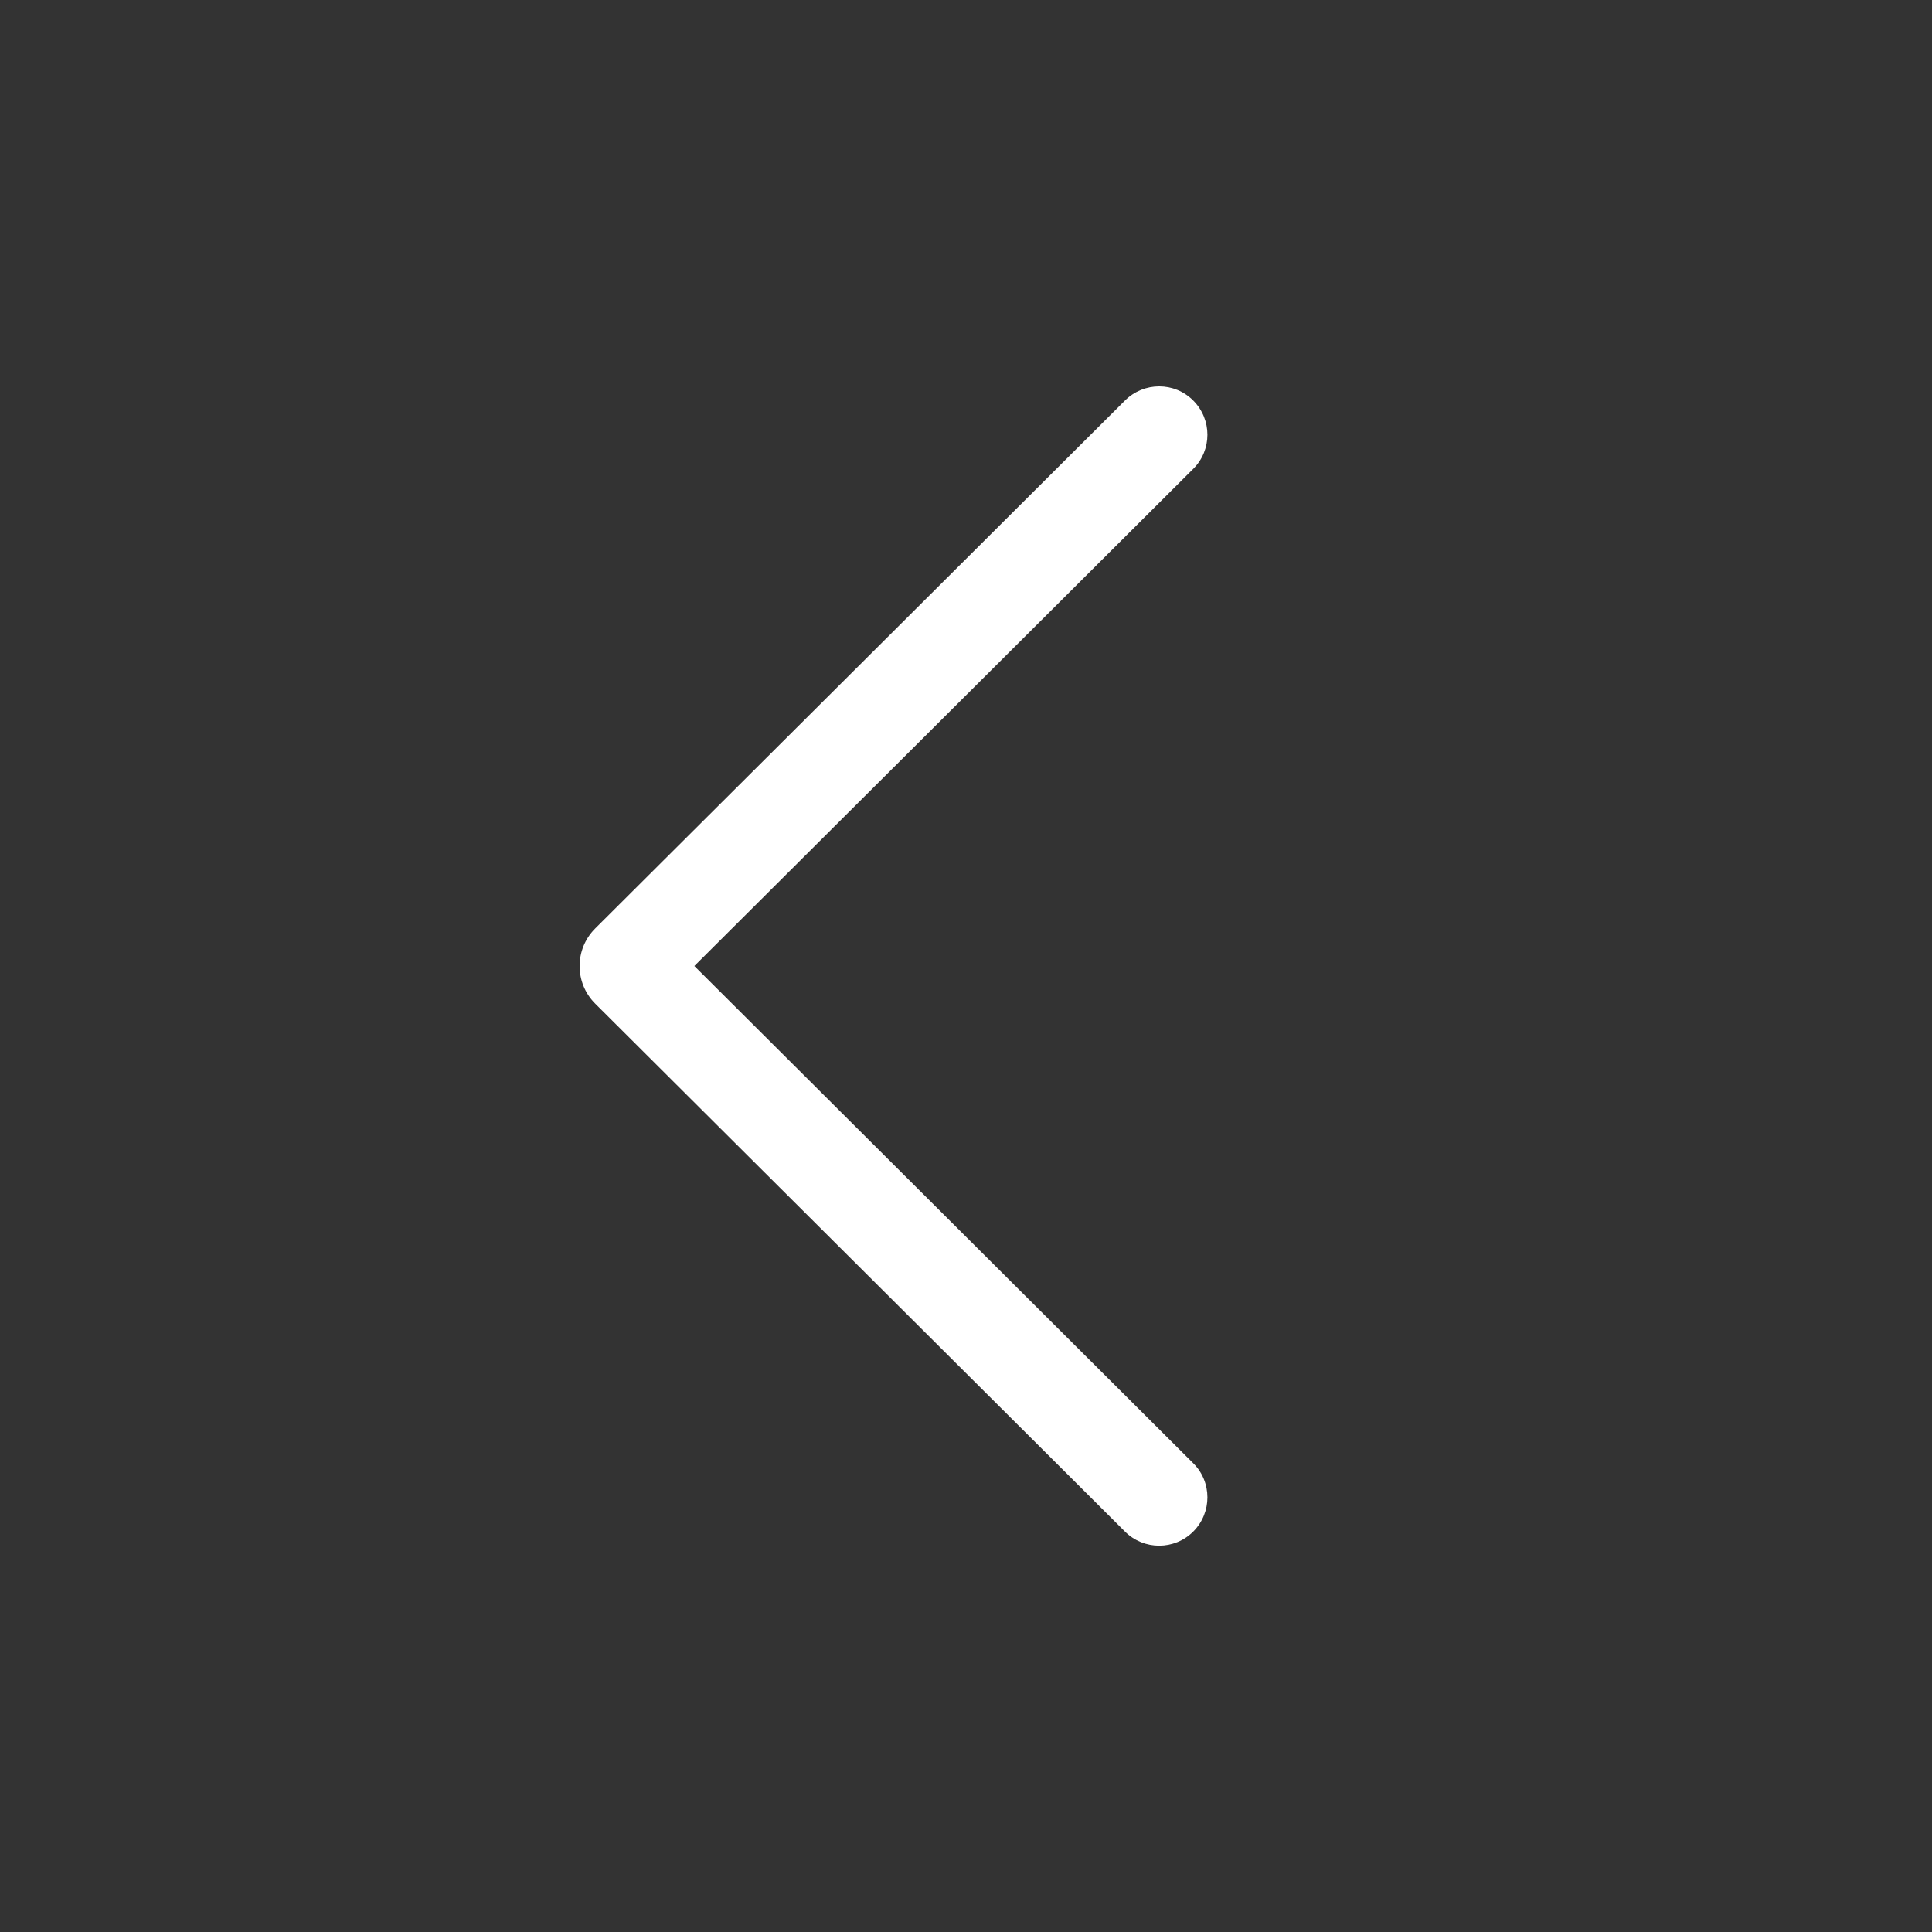 <svg width="20" height="20" viewBox="0 0 20 20" fill="none" xmlns="http://www.w3.org/2000/svg">
<rect x="0" y="0" width="20" height="20" fill="#333333" stroke="none"/>
<path d="M12.353 15.854C12.159 16.049 11.842 16.05 11.646 15.855L6.162 10.39C5.946 10.175 5.946 9.826 6.162 9.611L11.646 4.146C11.842 3.951 12.159 3.951 12.353 4.147C12.548 4.343 12.548 4.659 12.352 4.854L7.188 10L12.352 15.147C12.548 15.341 12.548 15.658 12.353 15.854Z" fill="#ffffff"/>
</svg>
